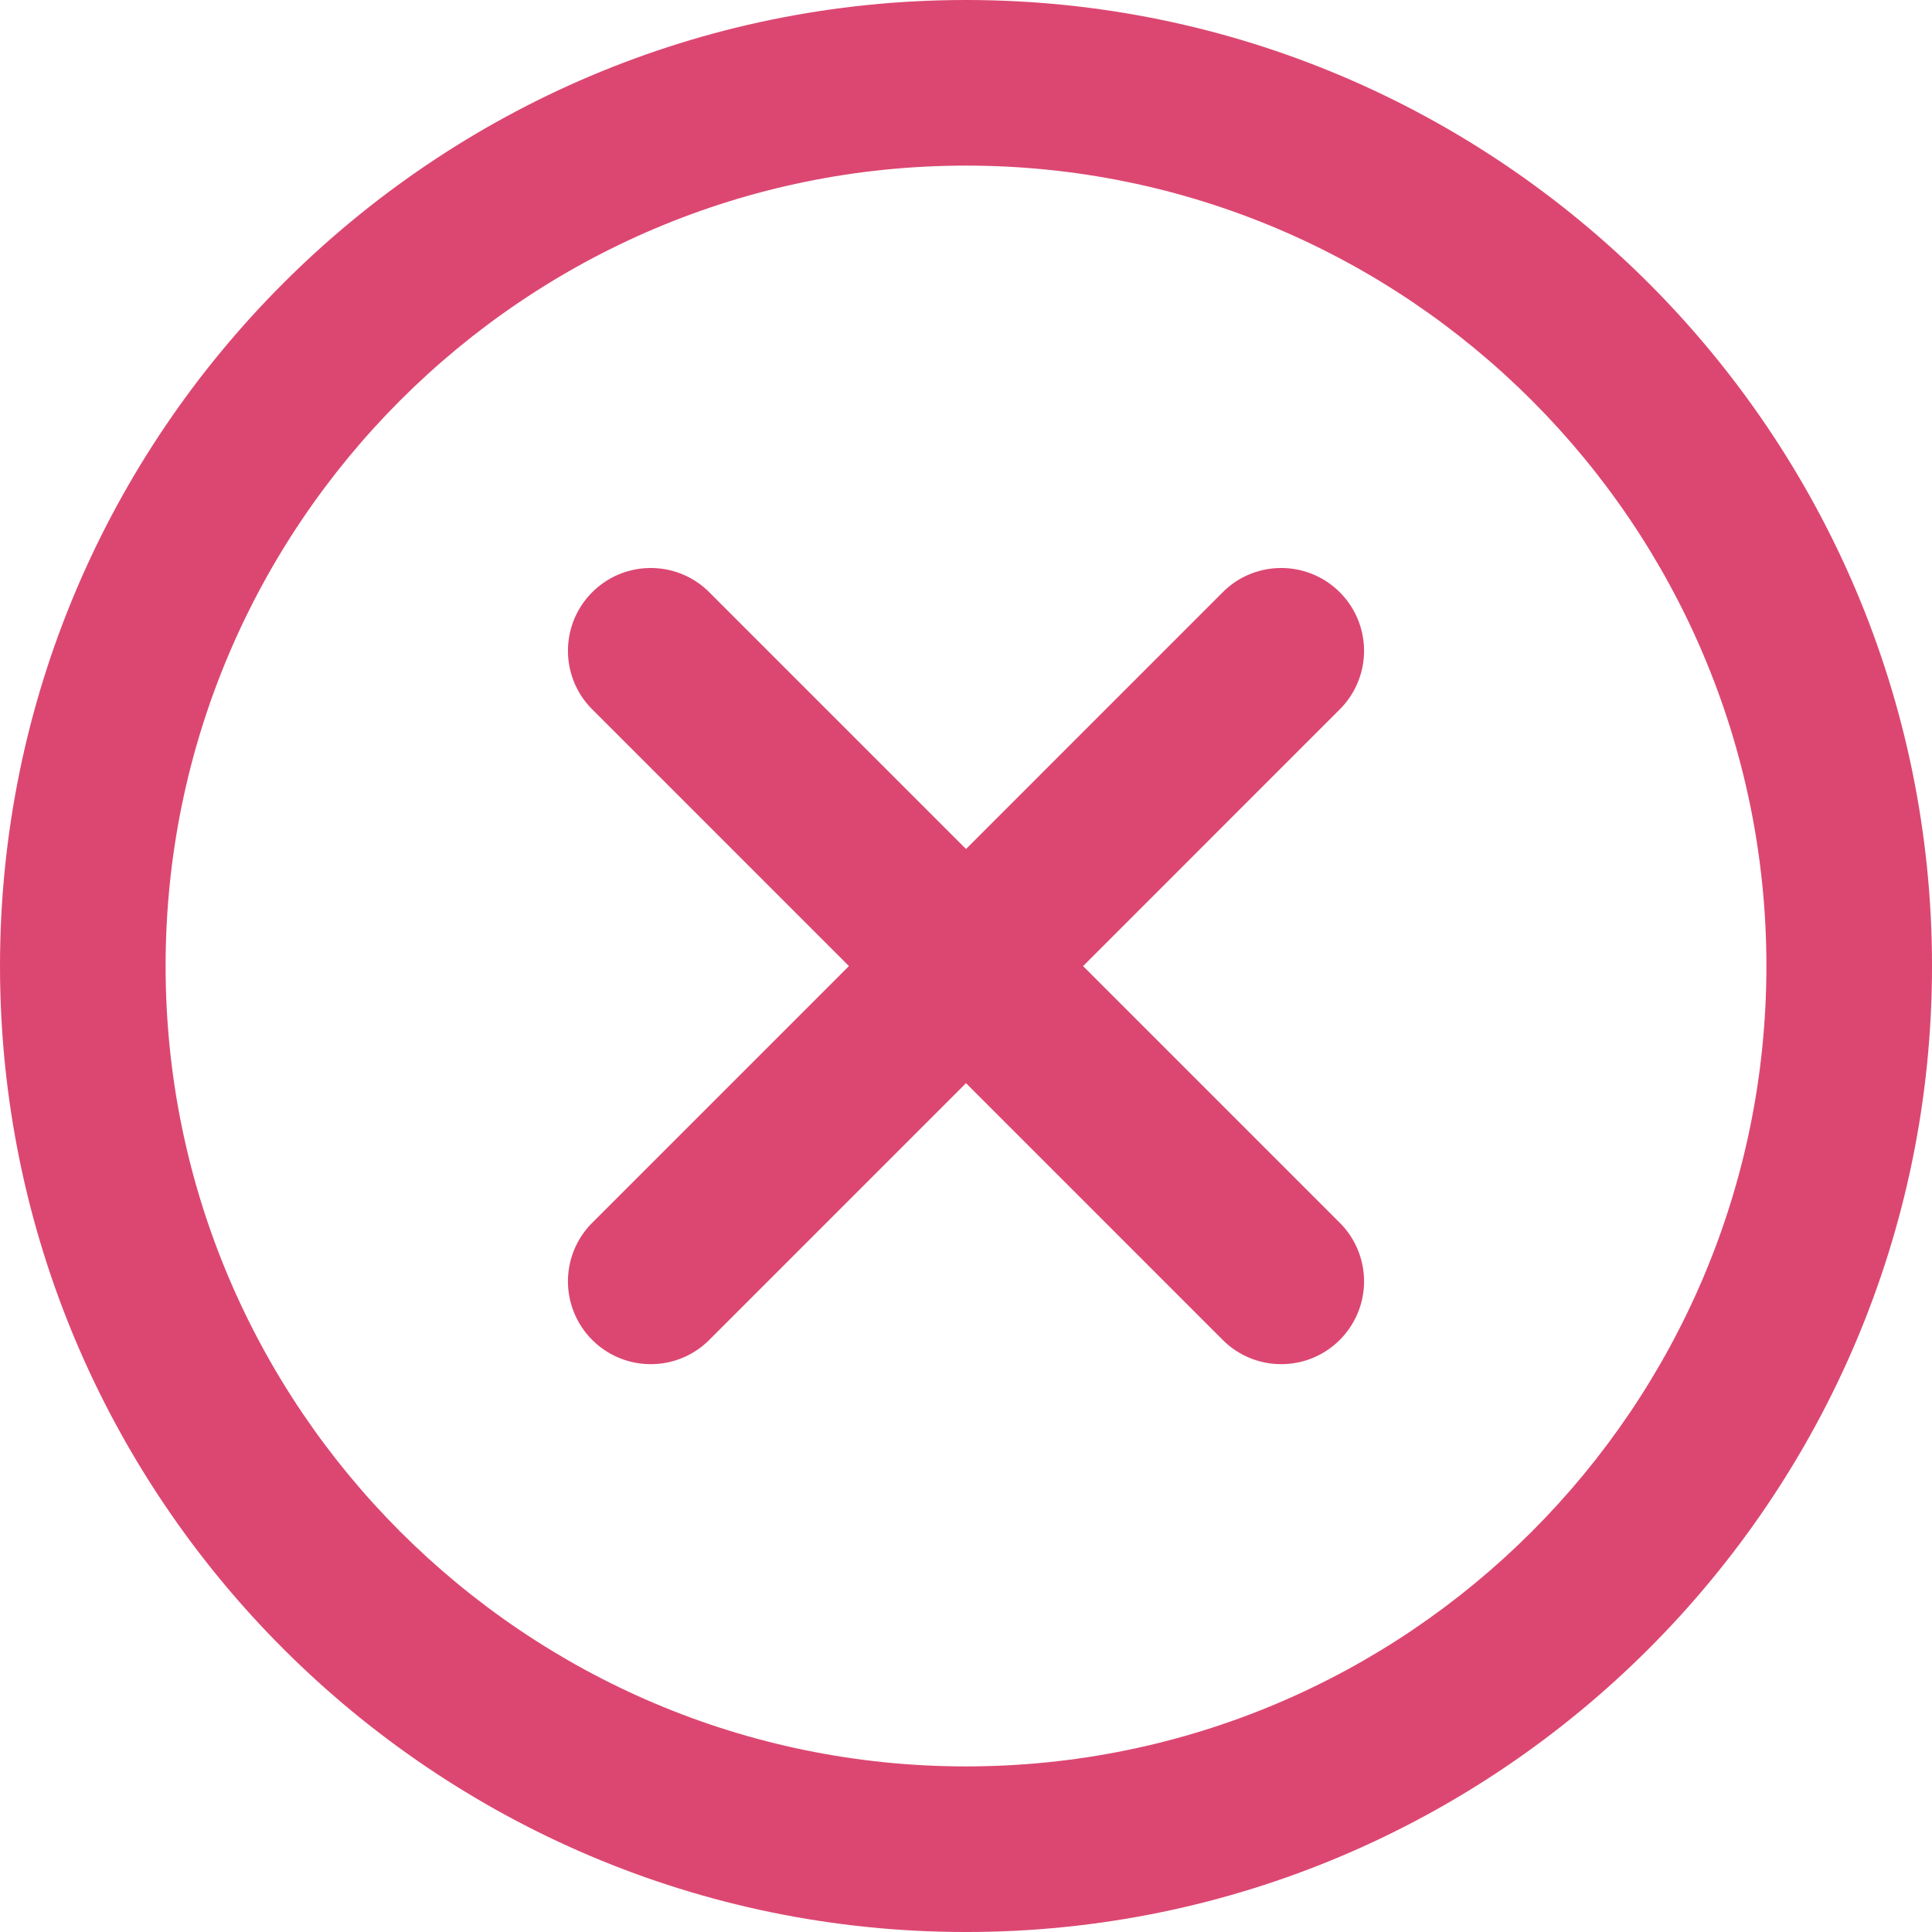 
<svg  xmlns="http://www.w3.org/2000/svg" fill="#dc4771" viewBox="0 0 174.239 174.239"><path d="M87.12 0C39.082 0 0 39.082 0 87.12s39.082 87.12 87.12 87.12 87.12-39.082 87.12-87.12S135.157 0 87.12 0zm0 159.305c-39.802 0-72.185-32.383-72.185-72.185S47.318 14.935 87.12 14.935s72.185 32.383 72.185 72.185-32.384 72.185-72.185 72.185z"/><path d="M120.83 53.414c-2.917-2.917-7.647-2.917-10.559 0L87.12 76.568 63.969 53.414c-2.917-2.917-7.642-2.917-10.559 0s-2.917 7.642 0 10.559l23.151 23.153-23.152 23.154a7.464 7.464 0 000 10.559 7.445 7.445 0 005.28 2.188 7.437 7.437 0 005.28-2.188L87.12 97.686l23.151 23.153a7.445 7.445 0 005.28 2.188 7.442 7.442 0 005.28-2.188 7.464 7.464 0 000-10.559L97.679 87.127l23.151-23.153a7.465 7.465 0 000-10.56z"/></svg>
